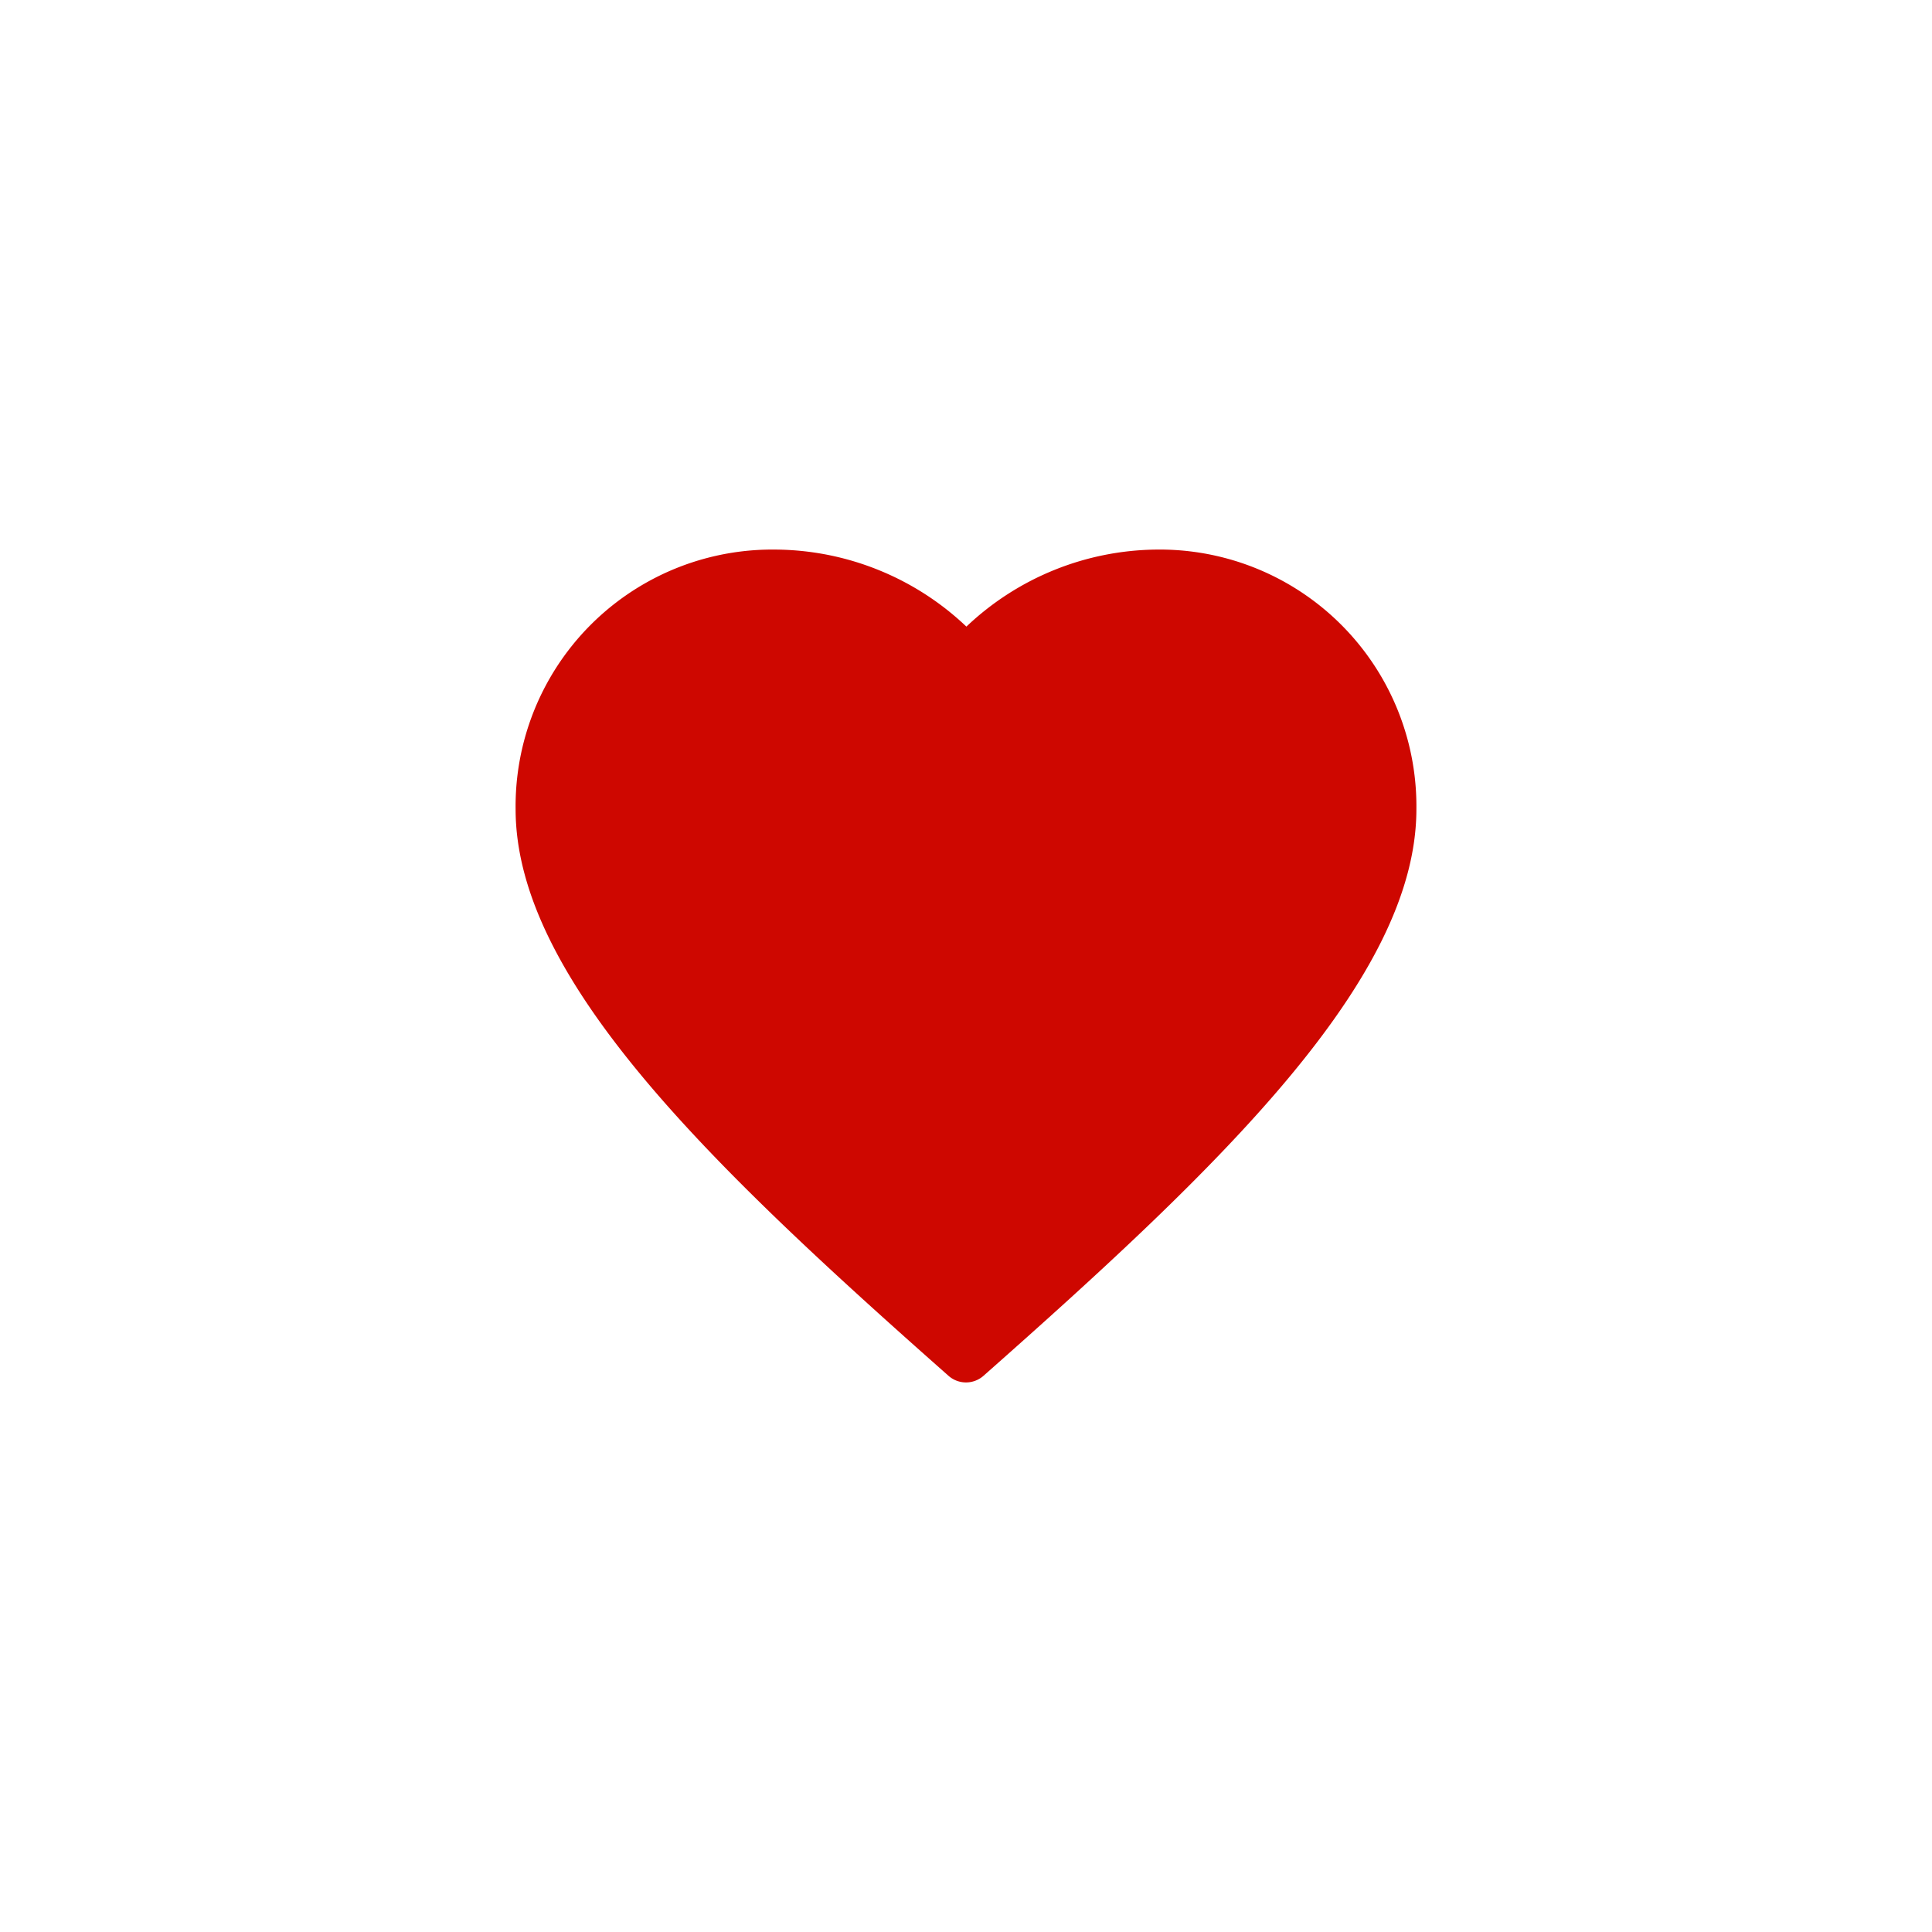 <svg xmlns="http://www.w3.org/2000/svg" xmlns:xlink="http://www.w3.org/1999/xlink" width="24" height="24" viewBox="0 0 24 24">
  <defs>
    <clipPath id="clip-path">
      <rect id="Rectangle_11488" data-name="Rectangle 11488" width="24" height="24" transform="translate(26 167)" fill="#fff" stroke="#707070" stroke-width="1"/>
    </clipPath>
  </defs>
  <g id="Mask_Group_29521" data-name="Mask Group 29521" transform="translate(-26 -167)" clip-path="url(#clip-path)">
    <g id="favorite_fill" data-name="favorite fill" transform="translate(32.405 173.327)">
      <path id="Path_218904" data-name="Path 218904" d="M7.966.5A3.477,3.477,0,0,0,5.6,1.457,3.477,3.477,0,0,0,3.224.5,3.189,3.189,0,0,0,0,3.724c0,2.113,2.436,4.439,5.378,7.04a.328.328,0,0,0,.434,0c2.942-2.6,5.378-4.928,5.378-7.04A3.189,3.189,0,0,0,7.966.5Zm0,0" fill="#ce0700"/>
    </g>
  </g>
</svg>
